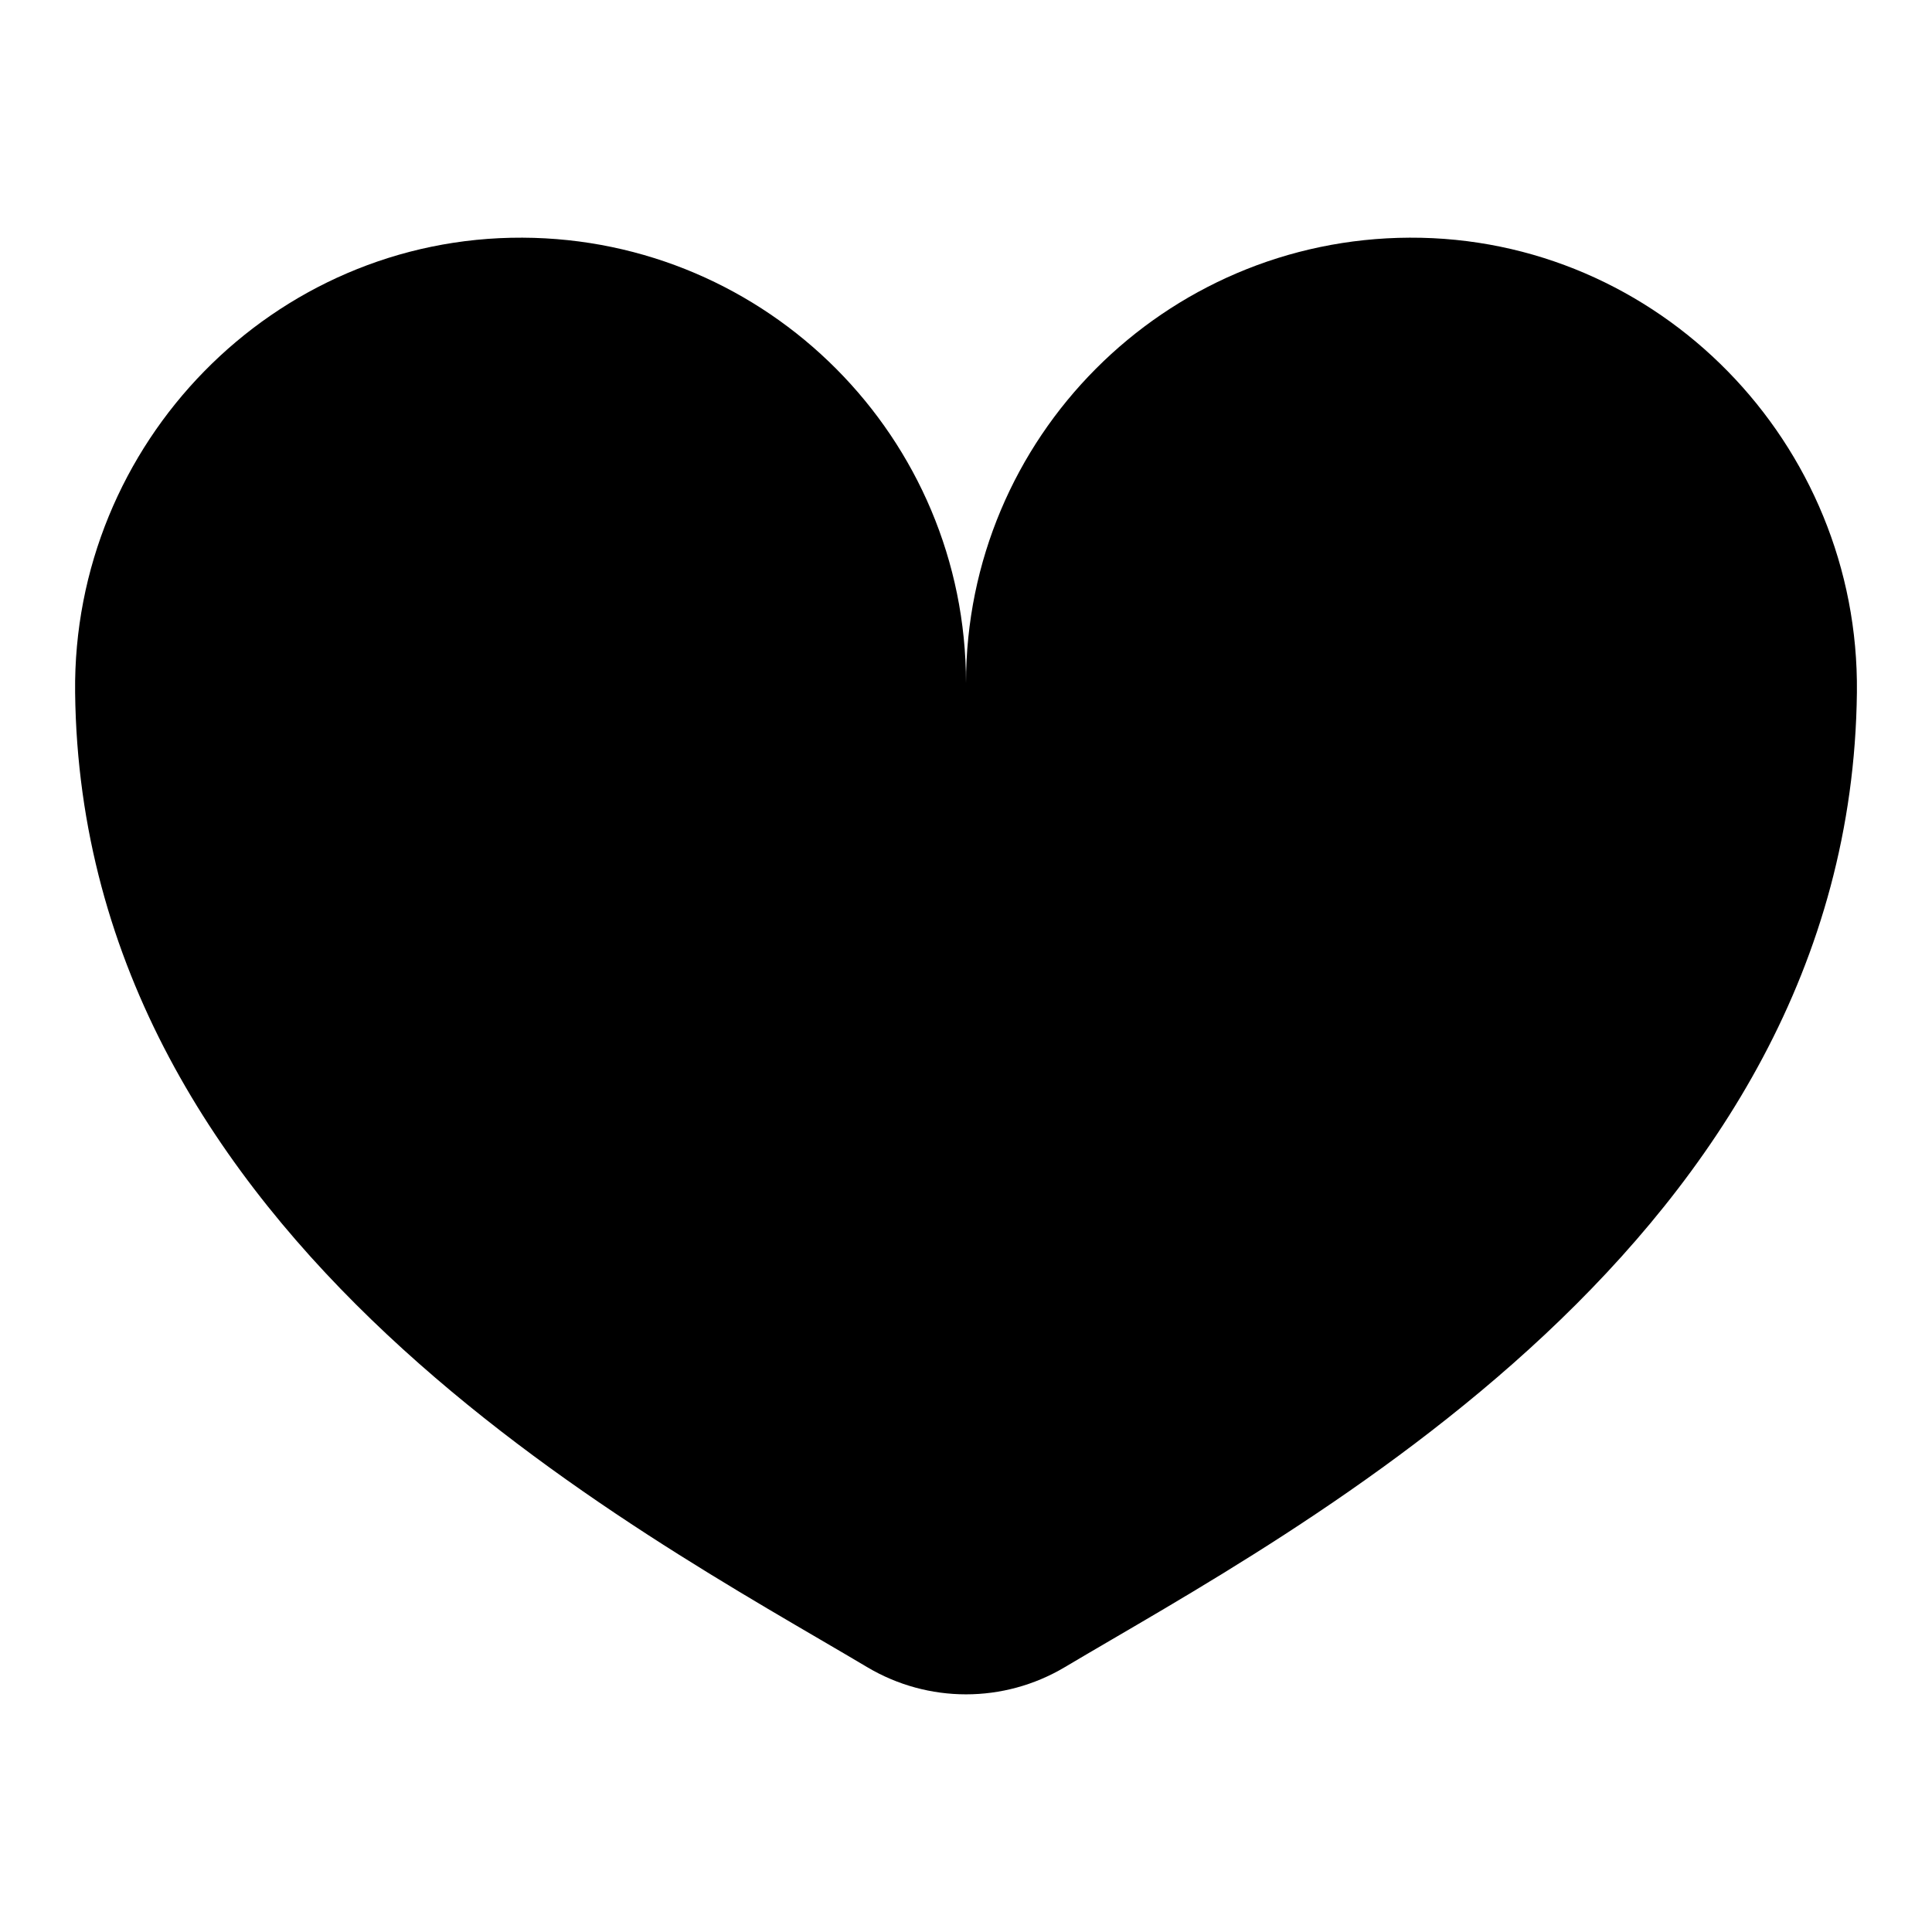 <?xml version="1.0" encoding="UTF-8"?>
<svg id="_圖層_1" data-name="圖層_1" xmlns="http://www.w3.org/2000/svg" version="1.1" viewBox="0 0 1000 1000">
  <!-- Generator: Adobe Illustrator 29.0.1, SVG Export Plug-In . SVG Version: 2.1.0 Build 192)  -->
  <defs>
    <style>
      .st0 {
        fill-rule: evenodd;
      }
    </style>
  </defs>
  <path class="st0" d="M729.58,123.02c-126.89.53-229.58,103.56-229.58,230.57,0-127.01-102.7-230.04-229.58-230.57-128.96-.54-233,106.45-231.54,235.4,3.22,284.47,290.65,433.52,410.03,504.52,31.49,18.73,70.7,18.73,102.19,0,119.38-71,406.81-220.05,410.03-504.52,1.46-128.95-102.58-235.94-231.54-235.4Z"/>
</svg>